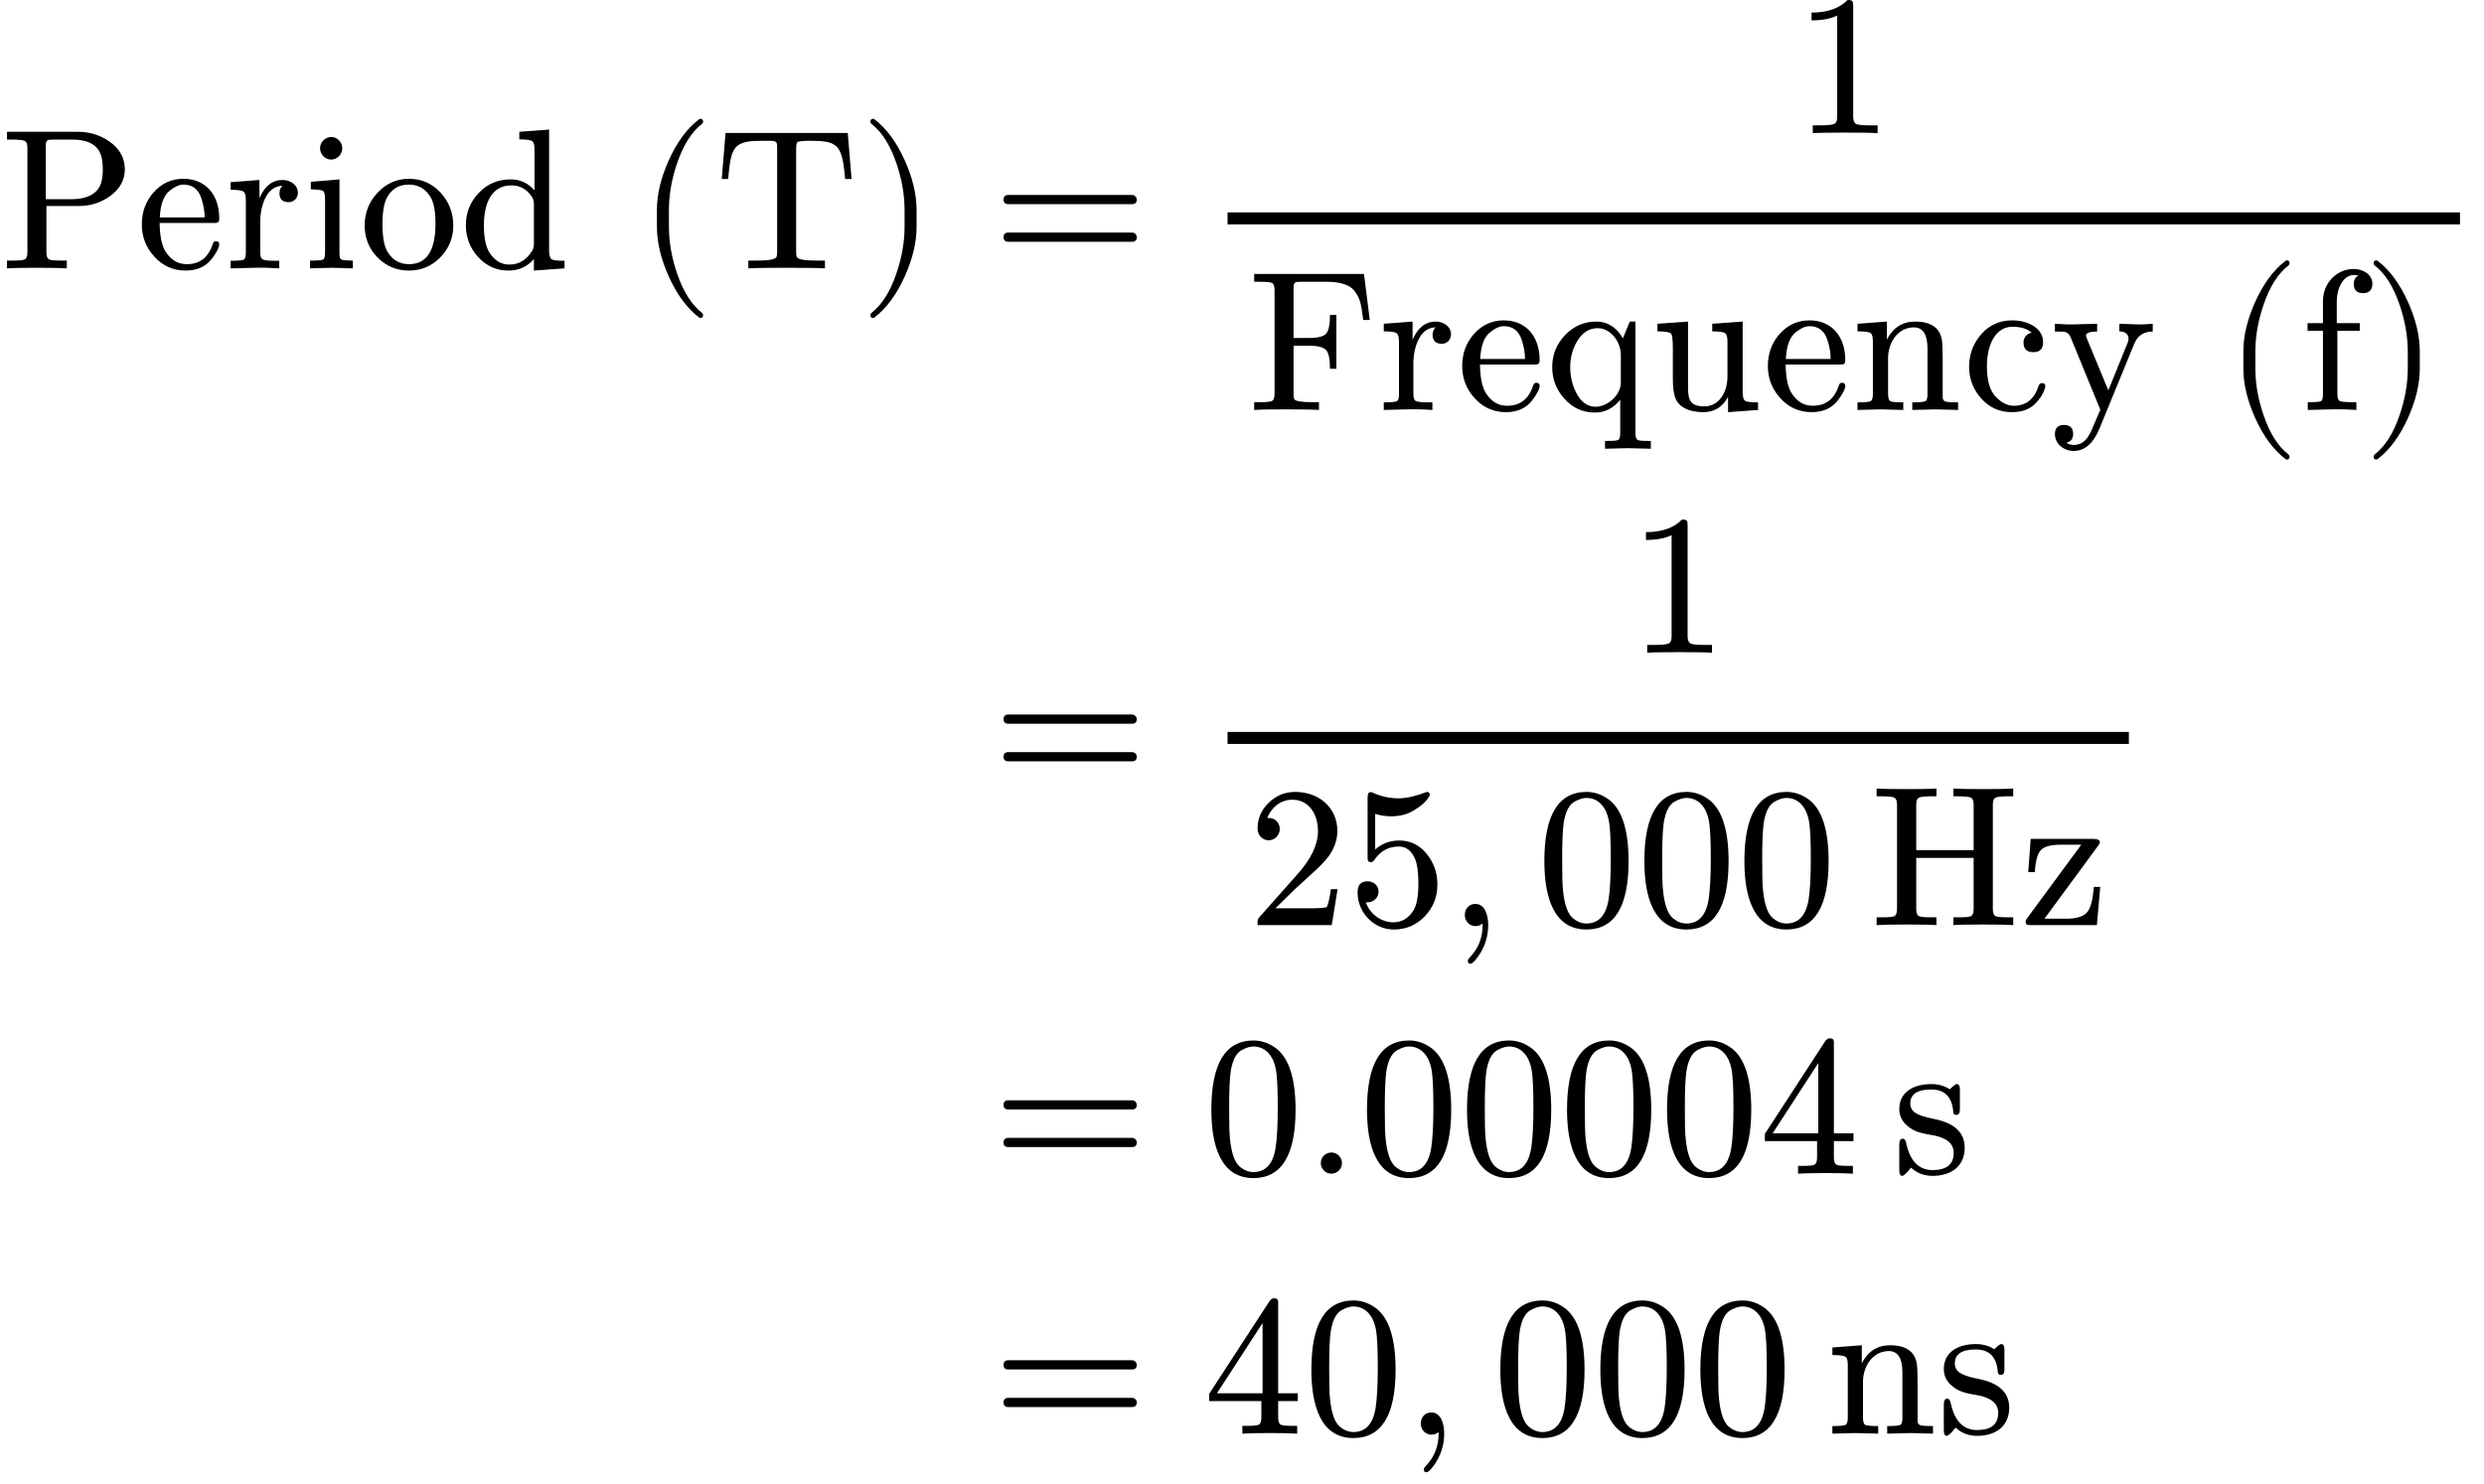 <?xml version="1.0" encoding="UTF-8" standalone="no" ?>
<svg xmlns="http://www.w3.org/2000/svg" width="224.752px" height="134.280px" viewBox="0 -3959.5 12417.6 7419" xmlns:xlink="http://www.w3.org/1999/xlink" style=""><defs><path id="MJX-8-NCM-N-50" d="M395 312C452 312 503 328 548 360C599 396 624 441 624 495C624 552 598 599 546 635C500 667 447 683 387 683L35 683L35 644L63 644C98 644 119 641 126 636C133 631 137 620 137 602L137 81C137 63 133 51 126 46C119 41 98 39 63 39L35 39L35 0C61 2 111 3 184 3C258 3 308 2 334 0L334 39L306 39C271 39 250 41 243 46C236 51 232 63 232 81L232 312M274 644L362 644C391 644 416 640 437 633C494 612 514 570 514 495C514 467 511 443 504 423C487 373 433 346 362 346L229 346L229 609C229 645 235 644 274 644Z"></path><path id="MJX-8-NCM-N-65" d="M415 251C415 366 348 448 236 448C176 448 126 425 85 378C47 334 28 281 28 220C28 157 49 104 91 58C133 12 185-11 247-11C304-11 348 9 378 48C403 81 415 105 415 121C415 131 409 136 398 136C390 136 385 131 382 120C360 54 317 21 253 21C208 21 173 42 146 85C127 116 118 163 117 227L387 227C409 227 415 229 415 251M326 349C337 316 342 284 342 255L118 255C121 321 138 366 168 389C193 409 215 419 236 419C281 419 311 396 326 349Z"></path><path id="MJX-8-NCM-N-72" d="M364 378C364 417 327 442 288 442C237 442 198 412 172 351L172 442L28 431L28 393C63 393 84 390 92 384C100 378 104 365 104 342L104 79C104 60 101 48 94 44C87 40 65 38 28 38L28 0L143 3C185 4 228 3 271 0L271 38L247 38C214 38 193 41 186 46C179 51 176 63 176 81L176 232C176 275 184 314 199 347C219 390 248 412 287 413C277 403 272 391 272 377C272 346 287 331 318 331C345 331 364 352 364 378Z"></path><path id="MJX-8-NCM-N-69" d="M194 601C194 631 169 657 139 657C109 657 83 631 83 601C83 571 108 544 138 544C169 544 194 570 194 601M143 3L247 0L247 39C214 39 194 41 188 45C182 49 180 60 180 78L180 445L37 433L37 395C70 395 91 392 98 387C105 382 108 368 108 345L108 79C108 60 105 48 98 44C91 40 69 39 33 39L33 0Z"></path><path id="MJX-8-NCM-N-6F" d="M249-11C311-11 363 11 406 55C449 99 471 152 471 214C471 277 450 332 408 378C366 424 313 448 250 448C187 448 135 424 92 378C49 332 28 277 28 214C28 152 49 99 92 55C135 11 188-11 249-11M250 21C202 21 166 42 141 85C125 113 117 159 117 222C117 283 125 327 140 355C164 398 200 419 249 419C296 419 332 398 357 357C374 329 382 284 382 222C382 106 348 21 250 21Z"></path><path id="MJX-8-NCM-N-64" d="M374-11L527 0L527 38C491 38 470 40 462 46C454 52 450 67 450 90L450 694L301 683L301 645C336 645 358 642 366 636C374 630 377 616 377 593L377 390C345 427 305 445 257 445C195 445 142 423 99 378C56 333 34 279 34 216C34 155 54 102 95 57C136 12 186-11 247-11C298-11 341 8 374 47M261 415C304 415 339 396 364 358C371 347 374 336 374 323L374 121C374 108 371 97 364 86C336 41 298 19 251 19C210 19 177 39 151 80C133 110 124 155 124 215C124 324 161 415 261 415Z"></path><path id="MJX-8-NCM-N-20" d=""></path><path id="MJX-8-NCM-N-28" d="M318-248C327-248 332-243 332-234C332-231 330-227 327-223C275-183 233-117 202-26C175 53 161 131 161 208L161 292C161 369 175 447 202 526C233 617 275 683 327 723C330 726 332 730 332 734C332 743 327 748 318 748C317 748 314 747 311 745C251 699 201 631 160 540C121 453 101 371 101 292L101 208C101 129 121 47 160-40C201-131 251-199 311-245C314-247 317-248 318-248Z"></path><path id="MJX-8-NCM-N-54" d="M653 447L685 447L666 677L55 677L36 447L68 447C75 513 78 572 106 605C132 635 181 638 242 638C271 638 289 638 295 637C313 633 313 624 313 603L313 82C313 69 312 61 309 56C303 45 271 39 213 39L169 39L169 0C199 2 263 3 360 3C458 3 522 2 552 0L552 39L508 39C450 39 418 45 412 56C409 61 408 69 408 82L408 603C408 614 410 623 412 629C414 635 436 638 479 638C540 638 588 635 614 605C642 572 646 513 653 447Z"></path><path id="MJX-8-NCM-N-29" d="M78-245C138-199 188-131 229-40C268 47 288 129 288 208L288 292C288 371 268 453 229 540C188 631 138 699 78 745C75 747 72 748 71 748C62 748 57 743 57 734C57 730 59 726 62 723C114 683 156 617 187 526C214 447 228 369 228 292L228 208C228 131 214 53 187-26C156-117 114-183 62-223C59-227 57-231 57-234C57-243 62-248 71-248C72-248 75-247 78-245Z"></path><path id="MJX-8-NCM-N-3D" d="M698 367L80 367C64 367 56 359 56 344C56 329 64 321 80 321L698 321C714 321 722 329 722 344C722 356 711 367 698 367M698 179L80 179C64 179 56 171 56 156C56 141 64 133 80 133L698 133C714 133 722 141 722 156C722 169 711 179 698 179Z"></path><path id="MJX-8-NCM-N-31" d="M269 666C228 624 168 603 89 603L89 564C141 564 184 572 217 588L217 82C217 64 213 52 204 47C195 42 170 39 130 39L95 39L95 0C120 2 174 3 257 3C340 3 394 2 419 0L419 39L384 39C343 39 318 42 310 47C302 52 297 64 297 82L297 636C297 660 295 666 269 666Z"></path><path id="MJX-8-NCM-N-46" d="M275 641L393 641C464 641 510 626 533 597C565 558 569 521 578 450L611 450L582 680L33 680L33 641L61 641C96 641 117 639 124 634C131 629 135 617 135 599L135 81C135 63 131 51 124 46C117 41 96 39 61 39L33 39L33 0C59 2 110 3 187 3C274 3 330 2 357 0L357 39L320 39C267 39 238 44 233 55C231 60 230 69 230 82L230 321L311 321C354 321 382 313 394 298C406 283 412 253 412 206L444 206L444 475L412 475C412 429 406 398 394 383C382 368 354 360 311 360L230 360L230 606C230 642 236 641 275 641Z"></path><path id="MJX-8-NCM-N-71" d="M255 442C193 442 141 419 98 374C55 329 34 276 34 214C34 153 55 100 96 55C137 10 187-13 248-13C297-13 339 8 374 51L374-115C374-134 371-146 364-150C357-154 335-155 298-155L298-194L412-191L527-194L527-155C490-155 468-154 461-150C454-146 450-134 450-115L450 442L422 442L387 358C364 401 320 442 255 442M251 16C210 16 177 40 153 88C134 126 124 168 124 214C124 261 135 303 157 341C183 386 218 409 261 409C326 409 377 342 377 275L377 136C377 75 311 16 251 16Z"></path><path id="MJX-8-NCM-N-75" d="M267 18C198 18 185 47 185 112L185 442L32 431L32 393C71 393 94 389 100 382C106 375 109 350 109 306L109 159C109 120 112 90 119 67C134 15 189-11 262-11C316-11 357 14 385 65L385-11L535 0L535 38C499 38 478 40 470 46C462 52 458 66 458 89L458 442L306 431L306 393C341 393 362 390 370 384C378 378 382 365 382 342L382 167C382 88 340 18 267 18Z"></path><path id="MJX-8-NCM-N-6E" d="M314 413C359 413 382 378 382 307L382 79C382 60 379 48 372 44C365 40 343 38 306 38L306 0L421 3L535 0L535 38C503 38 482 39 472 42C462 45 458 52 458 64L458 251C458 298 457 331 454 350C444 411 399 442 320 442C257 442 210 412 179 352L179 442L32 431L32 393C68 393 90 390 98 384C106 378 109 365 109 342L109 79C109 60 105 48 98 44C91 40 69 38 32 38L32 0L147 3L261 0L261 38C224 38 203 40 196 44C189 48 185 60 185 79L185 259C185 340 236 413 314 413Z"></path><path id="MJX-8-NCM-N-63" d="M251 416C293 416 325 406 347 386C323 383 306 361 306 338C306 305 322 289 355 289C388 289 404 306 404 339C404 410 327 448 250 448C188 448 137 426 96 380C55 334 34 279 34 216C34 155 55 101 96 56C137 11 187-11 248-11C298-11 337 3 365 32C388 55 403 78 411 102C414 111 415 117 415 121C415 130 409 134 398 134C390 134 385 130 382 122C361 55 320 21 257 21C228 21 200 34 172 61C139 92 123 144 123 218C123 318 161 416 251 416Z"></path><path id="MJX-8-NCM-N-79" d="M113-205C168-205 212-167 243-90L416 332C433 372 463 392 508 392L508 431C475 428 449 427 430 428L341 431L341 393C372 392 387 379 387 354C387 348 385 341 381 332L286 98L180 354C177 362 175 368 174 371C174 385 193 392 230 392L230 431L118 428C94 427 61 428 19 431L19 392C72 392 85 394 99 360L246 1L222-55C195-119 176-175 113-175C99-175 87-171 76-164C99-159 110-144 110-120C110-90 95-75 64-75C34-75 19-90 19-121C19-170 64-205 113-205Z"></path><path id="MJX-8-NCM-N-66" d="M265 705C176 705 110 633 110 544L110 434L33 434L33 396L110 396L110 79C110 60 107 48 100 44C93 40 71 39 34 39L34 0L149 3C191 4 234 3 277 0L277 39L253 39C220 39 199 41 192 46C185 51 182 63 182 81L182 396L294 396L294 434L179 434L179 545C179 605 210 675 265 675C273 675 280 674 287 672C272 664 264 650 264 631C264 600 279 584 310 584C341 584 357 600 357 632C357 677 310 705 265 705Z"></path><path id="MJX-8-NCM-N-32" d="M237 666C186 666 143 648 106 612C69 576 50 534 50 483C50 449 75 424 106 424C136 424 161 450 161 480C161 513 137 536 105 536C102 536 100 536 98 535C117 584 161 627 224 627C306 627 352 556 352 470C352 403 318 331 250 255L62 43C49 28 50 29 50 0L421 0L450 180L417 180C409 129 402 100 396 91C391 86 361 84 306 84L139 84L236 179C304 243 390 312 419 365C439 400 449 435 449 470C449 588 357 666 237 666Z"></path><path id="MJX-8-NCM-N-35" d="M118 315C123 315 129 319 134 326C164 371 205 393 257 393C292 393 319 373 337 332C348 305 354 264 354 209C354 146 346 102 331 76C306 35 272 14 229 14C162 14 109 62 91 114C94 113 96 114 100 114C130 114 155 137 155 167C155 198 130 219 100 219C65 219 50 200 50 163C50 63 131-22 231-22C292-22 344 0 386 44C428 88 449 141 449 202C449 260 432 310 398 353C361 400 315 423 259 423C212 423 171 408 138 378L138 556C165 548 191 544 218 544C264 544 304 555 338 578C369 597 390 616 402 634C408 642 411 648 411 651C411 661 406 666 396 666C341 645 294 634 256 634C211 634 168 643 127 662C122 664 118 665 114 665C105 665 100 656 100 637L100 345C100 324 100 315 118 315Z"></path><path id="MJX-8-NCM-N-2C" d="M139 106C107 106 86 82 86 50C86 20 109-5 139-5C153-5 165-1 174 8L175 0C175-63 154-117 112-160C105-168 101-174 101-178C101-188 105-193 114-193C123-193 135-181 152-158C186-110 203-57 203 0C203 53 185 106 139 106Z"></path><path id="MJX-8-NCM-N-30" d="M249-22C390-22 460 92 460 320C460 473 428 575 365 625C330 652 291 666 250 666C109 666 39 551 39 320C39 136 88-22 249-22M361 524C368 489 371 425 371 332C371 240 367 172 360 128C347 48 310 8 249 8C226 8 203 17 182 34C155 57 139 104 132 176C129 201 128 253 128 332C128 419 131 480 136 513C145 568 163 603 191 618C213 630 232 636 249 636C314 636 350 583 361 524Z"></path><path id="MJX-8-NCM-N-48" d="M566 3C640 3 690 2 716 0L716 39L688 39C653 39 632 41 625 46C618 51 614 63 614 81L614 602C614 620 618 631 625 636C632 641 653 644 688 644L716 644L716 683C690 681 640 680 567 680C492 680 442 681 417 683L417 644L444 644C479 644 500 641 507 636C514 631 518 620 518 602L518 375L231 375L231 602C231 620 235 631 242 636C249 641 270 644 305 644L332 644L332 683C307 681 257 680 183 680C109 680 59 681 33 683L33 644L61 644C96 644 117 641 124 636C131 631 135 620 135 602L135 81C135 63 131 51 124 46C117 41 96 39 61 39L33 39L33 0C59 2 109 3 182 3C257 3 307 2 332 0L332 39L305 39C270 39 249 41 242 46C235 51 231 63 231 81L231 336L518 336L518 81C518 63 514 51 507 46C500 41 479 39 444 39L417 39L417 0C442 2 492 3 566 3Z"></path><path id="MJX-8-NCM-N-7A" d="M57 0L384 0L401 191L369 191C364 129 354 87 336 65C318 43 283 32 230 32L122 32L389 395C396 404 399 410 399 414C399 425 389 431 370 431L53 431L41 265L74 265C77 320 87 356 103 374C119 392 152 402 202 402L306 402L38 38C31 29 28 23 28 18C28 1 35 0 57 0Z"></path><path id="MJX-8-NCM-N-2E" d="M192 53C192 82 168 106 139 106C110 106 86 82 86 53C86 24 110 0 139 0C168 0 192 24 192 53Z"></path><path id="MJX-8-NCM-N-34" d="M353 677C344 677 336 672 330 663L28 199L28 163L289 163L289 81C289 63 285 51 278 46C271 41 252 39 219 39L194 39L194 0C223 2 269 3 331 3C393 3 439 2 468 0L468 39L443 39C410 39 391 41 384 46C377 51 373 63 373 81L373 163L471 163L471 202L373 202L373 660C373 670 366 677 353 677M295 553L295 202L67 202Z"></path><path id="MJX-8-NCM-N-73" d="M360 130C360 206 308 254 205 274C158 283 128 294 112 305C96 316 88 332 88 351C88 398 123 421 193 421C261 421 298 383 303 306C304 298 309 294 319 294C330 294 336 303 336 321L336 420C336 439 331 448 321 448C310 448 295 430 285 422C260 439 229 448 193 448C104 448 33 408 33 323C33 289 47 260 76 237C111 208 144 202 207 191C272 178 305 149 305 104C305 47 270 18 199 18C130 18 86 64 67 155C64 168 59 175 50 175C39 175 33 165 33 146L33 17C33-2 38-11 48-11C51-11 56-8 64-1C82 15 74 12 92 30C121 3 157-11 199-11C294-11 360 38 360 130Z"></path></defs><g stroke="#000000" fill="#000000" stroke-width="0" transform="scale(1,-1)"><g data-mml-node="math" data-latex="\begin{align*} \text{Period (T)} &amp;= \frac{1}{\text{Frequency (f)}} \\ &amp;= \frac{1}{25,000 \, \mathrm{Hz}} \\ &amp;= 0.00004 \, \mathrm{s} \\ &amp;= 40,000 \, \mathrm{ns} \end{align*}" data-semantic-structure="(55 (10 (1 0) (9 (8 7 3 (6 4 5)))) (27 11 (26 (25 24 13 (23 14 (22 15 16 (21 17 20 19)))))) (39 28 (38 (37 34 30 (36 31 35 33)))) (54 40 (53 (52 (49 48 42 43) 44 (51 45 50 47)))))"><g data-mml-node="mtable" data-latex-item="{align*}" data-latex="\begin{align*} \text{Period (T)} &amp;= \frac{1}{\text{Frequency (f)}} \\ &amp;= \frac{1}{25,000 \, \mathrm{Hz}} \\ &amp;= 0.00004 \, \mathrm{s} \\ &amp;= 40,000 \, \mathrm{ns} \end{align*}" data-semantic-type="table" data-semantic-role="unknown" data-semantic-annotation="depth:1" data-semantic-id="55" data-semantic-children="10,27,39,54" data-semantic-attributes="latex:\begin{align*} \text{Period (T)} &amp;= \frac{1}{\text{Frequency (f)}} \\ &amp;= \frac{1}{25,000 \, \mathrm{Hz}} \\ &amp;= 0.00004 \, \mathrm{s} \\ &amp;= 40,000 \, \mathrm{ns} \end{align*}" data-semantic-owns="10 27 39 54" aria-level="0" data-speech-node="true"><g data-mml-node="mtr" data-semantic-type="row" data-semantic-role="table" data-semantic-annotation="depth:2" data-semantic-id="10" data-semantic-children="1,9" data-semantic-parent="55" data-semantic-owns="1 9" aria-level="1" data-speech-node="true" transform="translate(0,2617.5)"><g data-mml-node="mtd" data-semantic-type="cell" data-semantic-role="table" data-semantic-annotation="depth:3" data-semantic-id="1" data-semantic-children="0" data-semantic-parent="10" data-semantic-owns="0" aria-level="2" data-speech-node="true"><g data-mml-node="mtext" data-latex="\text{Period (T)}" data-semantic-type="text" data-semantic-role="text" data-semantic-font="normal" data-semantic-annotation="clearspeak:unit;nemeth:number;depth:4" data-semantic-id="0" data-semantic-parent="1" data-semantic-attributes="latex:\text{Period (T)}" aria-level="3" data-speech-node="true"><use data-c="50" xlink:href="#MJX-8-NCM-N-50"></use><use data-c="65" xlink:href="#MJX-8-NCM-N-65" transform="translate(681,0)"></use><use data-c="72" xlink:href="#MJX-8-NCM-N-72" transform="translate(1125,0)"></use><use data-c="69" xlink:href="#MJX-8-NCM-N-69" transform="translate(1517,0)"></use><use data-c="6F" xlink:href="#MJX-8-NCM-N-6F" transform="translate(1795,0)"></use><use data-c="64" xlink:href="#MJX-8-NCM-N-64" transform="translate(2295,0)"></use><use data-c="20" xlink:href="#MJX-8-NCM-N-20" transform="translate(2851,0)"></use><use data-c="28" xlink:href="#MJX-8-NCM-N-28" transform="translate(3183,0)"></use><use data-c="54" xlink:href="#MJX-8-NCM-N-54" transform="translate(3572,0)"></use><use data-c="29" xlink:href="#MJX-8-NCM-N-29" transform="translate(4294,0)"></use></g></g><g data-mml-node="mtd" data-semantic-type="cell" data-semantic-role="table" data-semantic-annotation="depth:3" data-semantic-id="9" data-semantic-children="8" data-semantic-parent="10" data-semantic-owns="8" aria-level="2" data-speech-node="true" transform="translate(4683,0)"><g data-mml-node="mstyle"><g data-mml-node="mi"></g><g data-mml-node="mrow" data-semantic-added="true" data-semantic-type="relseq" data-semantic-role="equality" data-semantic-annotation="depth:4" data-semantic-id="8" data-semantic-children="7,6" data-semantic-content="3" data-semantic-parent="9" data-semantic-owns="7 3 6" aria-level="3" data-speech-node="true"><g data-mml-node="mrow" data-semantic-added="true" data-semantic-type="empty" data-semantic-role="unknown" data-semantic-annotation="nemeth:number;depth:5" data-semantic-id="7" data-semantic-parent="8" aria-level="4" data-speech-node="true"></g><g data-mml-node="mo" data-latex="=" data-semantic-type="relation" data-semantic-role="equality" data-semantic-annotation="nemeth:number;depth:5" data-semantic-id="3" data-semantic-parent="8" data-semantic-attributes="latex:=" data-semantic-operator="relseq,=" aria-level="4" data-speech-node="true" transform="translate(277.8,0)"><use data-c="3D" xlink:href="#MJX-8-NCM-N-3D"></use></g><g data-mml-node="mfrac" data-latex="\frac{1}{\text{Frequency (f)}}" data-semantic-type="fraction" data-semantic-role="division" data-semantic-annotation="depth:5" data-semantic-id="6" data-semantic-children="4,5" data-semantic-parent="8" data-semantic-attributes="latex:\frac{1}{\text{Frequency (f)}}" data-semantic-owns="4 5" aria-level="4" data-speech-node="true" transform="translate(1333.6,0)"><g data-mml-node="mn" data-latex="1" data-semantic-type="number" data-semantic-role="integer" data-semantic-font="normal" data-semantic-annotation="clearspeak:simple;nemeth:number;depth:6" data-semantic-id="4" data-semantic-parent="6" data-semantic-attributes="latex:1" aria-level="5" data-speech-node="true" transform="translate(2950.5,676)"><use data-c="31" xlink:href="#MJX-8-NCM-N-31"></use></g><g data-mml-node="mtext" data-latex="\text{Frequency (f)}" data-semantic-type="text" data-semantic-role="text" data-semantic-font="normal" data-semantic-annotation="clearspeak:unit;depth:6" data-semantic-id="5" data-semantic-parent="6" data-semantic-attributes="latex:\text{Frequency (f)}" aria-level="5" data-speech-node="true" transform="translate(220,-708)"><use data-c="46" xlink:href="#MJX-8-NCM-N-46"></use><use data-c="72" xlink:href="#MJX-8-NCM-N-72" transform="translate(653,0)"></use><use data-c="65" xlink:href="#MJX-8-NCM-N-65" transform="translate(1045,0)"></use><use data-c="71" xlink:href="#MJX-8-NCM-N-71" transform="translate(1489,0)"></use><use data-c="75" xlink:href="#MJX-8-NCM-N-75" transform="translate(2017,0)"></use><use data-c="65" xlink:href="#MJX-8-NCM-N-65" transform="translate(2573,0)"></use><use data-c="6E" xlink:href="#MJX-8-NCM-N-6E" transform="translate(3017,0)"></use><use data-c="63" xlink:href="#MJX-8-NCM-N-63" transform="translate(3573,0)"></use><use data-c="79" xlink:href="#MJX-8-NCM-N-79" transform="translate(4017,0)"></use><use data-c="20" xlink:href="#MJX-8-NCM-N-20" transform="translate(4545,0)"></use><use data-c="28" xlink:href="#MJX-8-NCM-N-28" transform="translate(4877,0)"></use><use data-c="66" xlink:href="#MJX-8-NCM-N-66" transform="translate(5266,0)"></use><use data-c="29" xlink:href="#MJX-8-NCM-N-29" transform="translate(5572,0)"></use></g><rect width="6161" height="60" x="120" y="220"></rect></g></g></g></g></g><g data-mml-node="mtr" data-semantic-type="row" data-semantic-role="table" data-semantic-annotation="depth:2" data-semantic-id="27" data-semantic-children="11,26" data-semantic-parent="55" data-semantic-owns="11 26" aria-level="1" data-speech-node="true" transform="translate(0,19.5)"><g data-mml-node="mtd" data-semantic-type="cell" data-semantic-role="table" data-semantic-annotation="nemeth:number;depth:3" data-semantic-id="11" data-semantic-parent="27" aria-level="2" data-speech-node="true" transform="translate(4683,0)"></g><g data-mml-node="mtd" data-semantic-type="cell" data-semantic-role="table" data-semantic-annotation="depth:3" data-semantic-id="26" data-semantic-children="25" data-semantic-parent="27" data-semantic-owns="25" aria-level="2" data-speech-node="true" transform="translate(4683,0)"><g data-mml-node="mstyle"><g data-mml-node="mi"></g><g data-mml-node="mrow" data-semantic-added="true" data-semantic-type="relseq" data-semantic-role="equality" data-semantic-annotation="depth:4" data-semantic-id="25" data-semantic-children="24,23" data-semantic-content="13" data-semantic-parent="26" data-semantic-owns="24 13 23" aria-level="3" data-speech-node="true"><g data-mml-node="mrow" data-semantic-added="true" data-semantic-type="empty" data-semantic-role="unknown" data-semantic-annotation="nemeth:number;depth:5" data-semantic-id="24" data-semantic-parent="25" aria-level="4" data-speech-node="true"></g><g data-mml-node="mo" data-latex="=" data-semantic-type="relation" data-semantic-role="equality" data-semantic-annotation="nemeth:number;depth:5" data-semantic-id="13" data-semantic-parent="25" data-semantic-attributes="latex:=" data-semantic-operator="relseq,=" aria-level="4" data-speech-node="true" transform="translate(277.8,0)"><use data-c="3D" xlink:href="#MJX-8-NCM-N-3D"></use></g><g data-mml-node="mfrac" data-latex="\frac{1}{25,000 \, \mathrm{Hz}}" data-semantic-type="fraction" data-semantic-role="division" data-semantic-annotation="depth:5" data-semantic-id="23" data-semantic-children="14,22" data-semantic-parent="25" data-semantic-attributes="latex:\frac{1}{25,000 \, \mathrm{Hz}}" data-semantic-owns="14 22" aria-level="4" data-speech-node="true" transform="translate(1333.6,0)"><g data-mml-node="mn" data-latex="1" data-semantic-type="number" data-semantic-role="integer" data-semantic-font="normal" data-semantic-annotation="clearspeak:simple;nemeth:number;depth:6" data-semantic-id="14" data-semantic-parent="23" data-semantic-attributes="latex:1" aria-level="5" data-speech-node="true" transform="translate(2122.8,676)"><use data-c="31" xlink:href="#MJX-8-NCM-N-31"></use></g><g data-mml-node="mrow" data-latex="25,000 \, \mathrm{Hz}" data-semantic-type="punctuated" data-semantic-role="sequence" data-semantic-annotation="depth:6" data-semantic-id="22" data-semantic-children="15,16,21" data-semantic-content="16" data-semantic-parent="23" data-semantic-attributes="latex:25,000 \, \mathrm{Hz}" data-semantic-owns="15 16 21" aria-level="5" data-speech-node="true" transform="translate(220,-686)"><g data-mml-node="mn" data-latex="5" data-semantic-type="number" data-semantic-role="integer" data-semantic-font="normal" data-semantic-annotation="clearspeak:simple;nemeth:number;depth:7" data-semantic-id="15" data-semantic-parent="22" data-semantic-attributes="latex:5" aria-level="6" data-speech-node="true"><use data-c="32" xlink:href="#MJX-8-NCM-N-32"></use><use data-c="35" xlink:href="#MJX-8-NCM-N-35" transform="translate(500,0)"></use></g><g data-mml-node="mo" data-latex="," data-semantic-type="punctuation" data-semantic-role="comma" data-semantic-annotation="nemeth:number;depth:7" data-semantic-id="16" data-semantic-parent="22" data-semantic-attributes="latex:," data-semantic-operator="punctuated" aria-level="6" data-speech-node="true" transform="translate(1000,0)"><use data-c="2C" xlink:href="#MJX-8-NCM-N-2C"></use></g><g data-mml-node="mrow" data-semantic-added="true" data-semantic-type="infixop" data-semantic-role="implicit" data-semantic-annotation="clearspeak:unit;depth:7" data-semantic-id="21" data-semantic-children="17,19" data-semantic-content="20" data-semantic-parent="22" data-semantic-owns="17 20 19" aria-level="6" data-speech-node="true" transform="translate(1444.7,0)"><g data-mml-node="mn" data-latex="00" data-semantic-type="number" data-semantic-role="integer" data-semantic-font="normal" data-semantic-annotation="general:basenumber;clearspeak:simple;nemeth:number;depth:8" data-semantic-id="17" data-semantic-parent="21" data-semantic-attributes="latex:00" aria-level="7" data-speech-node="true"><use data-c="30" xlink:href="#MJX-8-NCM-N-30"></use><use data-c="30" xlink:href="#MJX-8-NCM-N-30" transform="translate(500,0)"></use><use data-c="30" xlink:href="#MJX-8-NCM-N-30" transform="translate(1000,0)"></use></g><g data-mml-node="mspace" data-latex="\," data-semantic-type="operator" data-semantic-role="space" data-semantic-annotation="depth:8" data-semantic-id="20" data-semantic-parent="21" data-semantic-operator="infixop,⁢" aria-level="7" data-speech-node="true" transform="translate(1500,0)"></g><g data-mml-node="TeXAtom" data-mjx-texclass="ORD" data-latex="\mathrm{Hz}" transform="translate(1667,0)"><g data-mml-node="mi" data-latex="Hz" data-semantic-type="identifier" data-semantic-role="unknown" data-semantic-font="normal" data-semantic-annotation="depth:8" data-semantic-id="19" data-semantic-parent="21" data-semantic-attributes="latex:\mathrm{Hz};texclass:ORD" aria-level="7" data-speech-node="true"><use data-c="48" xlink:href="#MJX-8-NCM-N-48"></use><use data-c="7A" xlink:href="#MJX-8-NCM-N-7A" transform="translate(750,0)"></use></g></g></g></g><rect width="4505.7" height="60" x="120" y="220"></rect></g></g></g></g></g><g data-mml-node="mtr" data-semantic-type="row" data-semantic-role="table" data-semantic-annotation="depth:2" data-semantic-id="39" data-semantic-children="28,38" data-semantic-parent="55" data-semantic-owns="28 38" aria-level="1" data-speech-node="true" transform="translate(0,-1909.5)"><g data-mml-node="mtd" data-semantic-type="cell" data-semantic-role="table" data-semantic-annotation="nemeth:number;depth:3" data-semantic-id="28" data-semantic-parent="39" aria-level="2" data-speech-node="true" transform="translate(4683,0)"></g><g data-mml-node="mtd" data-semantic-type="cell" data-semantic-role="table" data-semantic-annotation="depth:3" data-semantic-id="38" data-semantic-children="37" data-semantic-parent="39" data-semantic-owns="37" aria-level="2" data-speech-node="true" transform="translate(4683,0)"><g data-mml-node="mstyle"><g data-mml-node="mi"></g><g data-mml-node="mrow" data-semantic-added="true" data-semantic-type="relseq" data-semantic-role="equality" data-semantic-annotation="depth:4" data-semantic-id="37" data-semantic-children="34,36" data-semantic-content="30" data-semantic-parent="38" data-semantic-owns="34 30 36" aria-level="3" data-speech-node="true"><g data-mml-node="mrow" data-semantic-added="true" data-semantic-type="empty" data-semantic-role="unknown" data-semantic-annotation="nemeth:number;depth:5" data-semantic-id="34" data-semantic-parent="37" aria-level="4" data-speech-node="true"></g><g data-mml-node="mo" data-latex="=" data-semantic-type="relation" data-semantic-role="equality" data-semantic-annotation="nemeth:number;depth:5" data-semantic-id="30" data-semantic-parent="37" data-semantic-attributes="latex:=" data-semantic-operator="relseq,=" aria-level="4" data-speech-node="true" transform="translate(277.8,0)"><use data-c="3D" xlink:href="#MJX-8-NCM-N-3D"></use></g><g data-mml-node="mrow" data-semantic-added="true" data-semantic-type="infixop" data-semantic-role="implicit" data-semantic-annotation="clearspeak:simple;clearspeak:unit;depth:5" data-semantic-id="36" data-semantic-children="31,33" data-semantic-content="35" data-semantic-parent="37" data-semantic-owns="31 35 33" aria-level="4" data-speech-node="true" transform="translate(1333.6,0)"><g data-mml-node="mn" data-latex=".00004" data-semantic-type="number" data-semantic-role="float" data-semantic-font="normal" data-semantic-annotation="clearspeak:simple;nemeth:number;depth:6" data-semantic-id="31" data-semantic-parent="36" data-semantic-attributes="latex:.00004" aria-level="5" data-speech-node="true"><use data-c="30" xlink:href="#MJX-8-NCM-N-30"></use><use data-c="2E" xlink:href="#MJX-8-NCM-N-2E" transform="translate(500,0)"></use><use data-c="30" xlink:href="#MJX-8-NCM-N-30" transform="translate(778,0)"></use><use data-c="30" xlink:href="#MJX-8-NCM-N-30" transform="translate(1278,0)"></use><use data-c="30" xlink:href="#MJX-8-NCM-N-30" transform="translate(1778,0)"></use><use data-c="30" xlink:href="#MJX-8-NCM-N-30" transform="translate(2278,0)"></use><use data-c="34" xlink:href="#MJX-8-NCM-N-34" transform="translate(2778,0)"></use></g><g data-mml-node="mspace" data-latex="\," data-semantic-type="operator" data-semantic-role="space" data-semantic-annotation="depth:6" data-semantic-id="35" data-semantic-parent="36" data-semantic-operator="infixop,⁢" aria-level="5" data-speech-node="true" transform="translate(3278,0)"></g><g data-mml-node="TeXAtom" data-mjx-texclass="ORD" data-latex="\mathrm{s}" transform="translate(3445,0)"><g data-mml-node="mi" data-latex="s" data-semantic-type="identifier" data-semantic-role="latinletter" data-semantic-font="normal" data-semantic-annotation="clearspeak:simple;depth:6" data-semantic-id="33" data-semantic-parent="36" data-semantic-attributes="latex:\mathrm{s};texclass:ORD" aria-level="5" data-speech-node="true"><use data-c="73" xlink:href="#MJX-8-NCM-N-73"></use></g></g></g></g></g></g></g><g data-mml-node="mtr" data-semantic-type="row" data-semantic-role="table" data-semantic-annotation="depth:2" data-semantic-id="54" data-semantic-children="40,53" data-semantic-parent="55" data-semantic-owns="40 53" aria-level="1" data-speech-node="true" transform="translate(0,-3209.5)"><g data-mml-node="mtd" data-semantic-type="cell" data-semantic-role="table" data-semantic-annotation="nemeth:number;depth:3" data-semantic-id="40" data-semantic-parent="54" aria-level="2" data-speech-node="true" transform="translate(4683,0)"></g><g data-mml-node="mtd" data-semantic-type="cell" data-semantic-role="table" data-semantic-annotation="depth:3" data-semantic-id="53" data-semantic-children="52" data-semantic-parent="54" data-semantic-owns="52" aria-level="2" data-speech-node="true" transform="translate(4683,0)"><g data-mml-node="mstyle"><g data-mml-node="mi"></g><g data-mml-node="mrow" data-semantic-added="true" data-semantic-type="punctuated" data-semantic-role="sequence" data-semantic-annotation="depth:4" data-semantic-id="52" data-semantic-children="49,44,51" data-semantic-content="44" data-semantic-parent="53" data-semantic-owns="49 44 51" aria-level="3" data-speech-node="true"><g data-mml-node="mrow" data-semantic-added="true" data-semantic-type="relseq" data-semantic-role="equality" data-semantic-annotation="depth:5" data-semantic-id="49" data-semantic-children="48,43" data-semantic-content="42" data-semantic-parent="52" data-semantic-owns="48 42 43" aria-level="4" data-speech-node="true"><g data-mml-node="mrow" data-semantic-added="true" data-semantic-type="empty" data-semantic-role="unknown" data-semantic-annotation="nemeth:number;depth:6" data-semantic-id="48" data-semantic-parent="49" aria-level="5" data-speech-node="true"></g><g data-mml-node="mo" data-latex="=" data-semantic-type="relation" data-semantic-role="equality" data-semantic-annotation="nemeth:number;depth:6" data-semantic-id="42" data-semantic-parent="49" data-semantic-attributes="latex:=" data-semantic-operator="relseq,=" aria-level="5" data-speech-node="true" transform="translate(277.8,0)"><use data-c="3D" xlink:href="#MJX-8-NCM-N-3D"></use></g><g data-mml-node="mn" data-latex="0" data-semantic-type="number" data-semantic-role="integer" data-semantic-font="normal" data-semantic-annotation="clearspeak:simple;nemeth:number;depth:6" data-semantic-id="43" data-semantic-parent="49" data-semantic-attributes="latex:0" aria-level="5" data-speech-node="true" transform="translate(1333.6,0)"><use data-c="34" xlink:href="#MJX-8-NCM-N-34"></use><use data-c="30" xlink:href="#MJX-8-NCM-N-30" transform="translate(500,0)"></use></g></g><g data-mml-node="mo" data-latex="," data-semantic-type="punctuation" data-semantic-role="comma" data-semantic-annotation="nemeth:number;depth:5" data-semantic-id="44" data-semantic-parent="52" data-semantic-attributes="latex:," data-semantic-operator="punctuated" aria-level="4" data-speech-node="true" transform="translate(2333.6,0)"><use data-c="2C" xlink:href="#MJX-8-NCM-N-2C"></use></g><g data-mml-node="mrow" data-semantic-added="true" data-semantic-type="infixop" data-semantic-role="implicit" data-semantic-annotation="clearspeak:unit;depth:5" data-semantic-id="51" data-semantic-children="45,47" data-semantic-content="50" data-semantic-parent="52" data-semantic-owns="45 50 47" aria-level="4" data-speech-node="true" transform="translate(2778.2,0)"><g data-mml-node="mn" data-latex="00" data-semantic-type="number" data-semantic-role="integer" data-semantic-font="normal" data-semantic-annotation="general:basenumber;clearspeak:simple;nemeth:number;depth:6" data-semantic-id="45" data-semantic-parent="51" data-semantic-attributes="latex:00" aria-level="5" data-speech-node="true"><use data-c="30" xlink:href="#MJX-8-NCM-N-30"></use><use data-c="30" xlink:href="#MJX-8-NCM-N-30" transform="translate(500,0)"></use><use data-c="30" xlink:href="#MJX-8-NCM-N-30" transform="translate(1000,0)"></use></g><g data-mml-node="mspace" data-latex="\," data-semantic-type="operator" data-semantic-role="space" data-semantic-annotation="depth:6" data-semantic-id="50" data-semantic-parent="51" data-semantic-operator="infixop,⁢" aria-level="5" data-speech-node="true" transform="translate(1500,0)"></g><g data-mml-node="TeXAtom" data-mjx-texclass="ORD" data-latex="\mathrm{ns}" transform="translate(1667,0)"><g data-mml-node="mi" data-latex="ns" data-semantic-type="identifier" data-semantic-role="unknown" data-semantic-font="normal" data-semantic-annotation="depth:6" data-semantic-id="47" data-semantic-parent="51" data-semantic-attributes="latex:\mathrm{ns};texclass:ORD" aria-level="5" data-speech-node="true"><use data-c="6E" xlink:href="#MJX-8-NCM-N-6E"></use><use data-c="73" xlink:href="#MJX-8-NCM-N-73" transform="translate(556,0)"></use></g></g></g></g></g></g></g></g></g></g></svg>